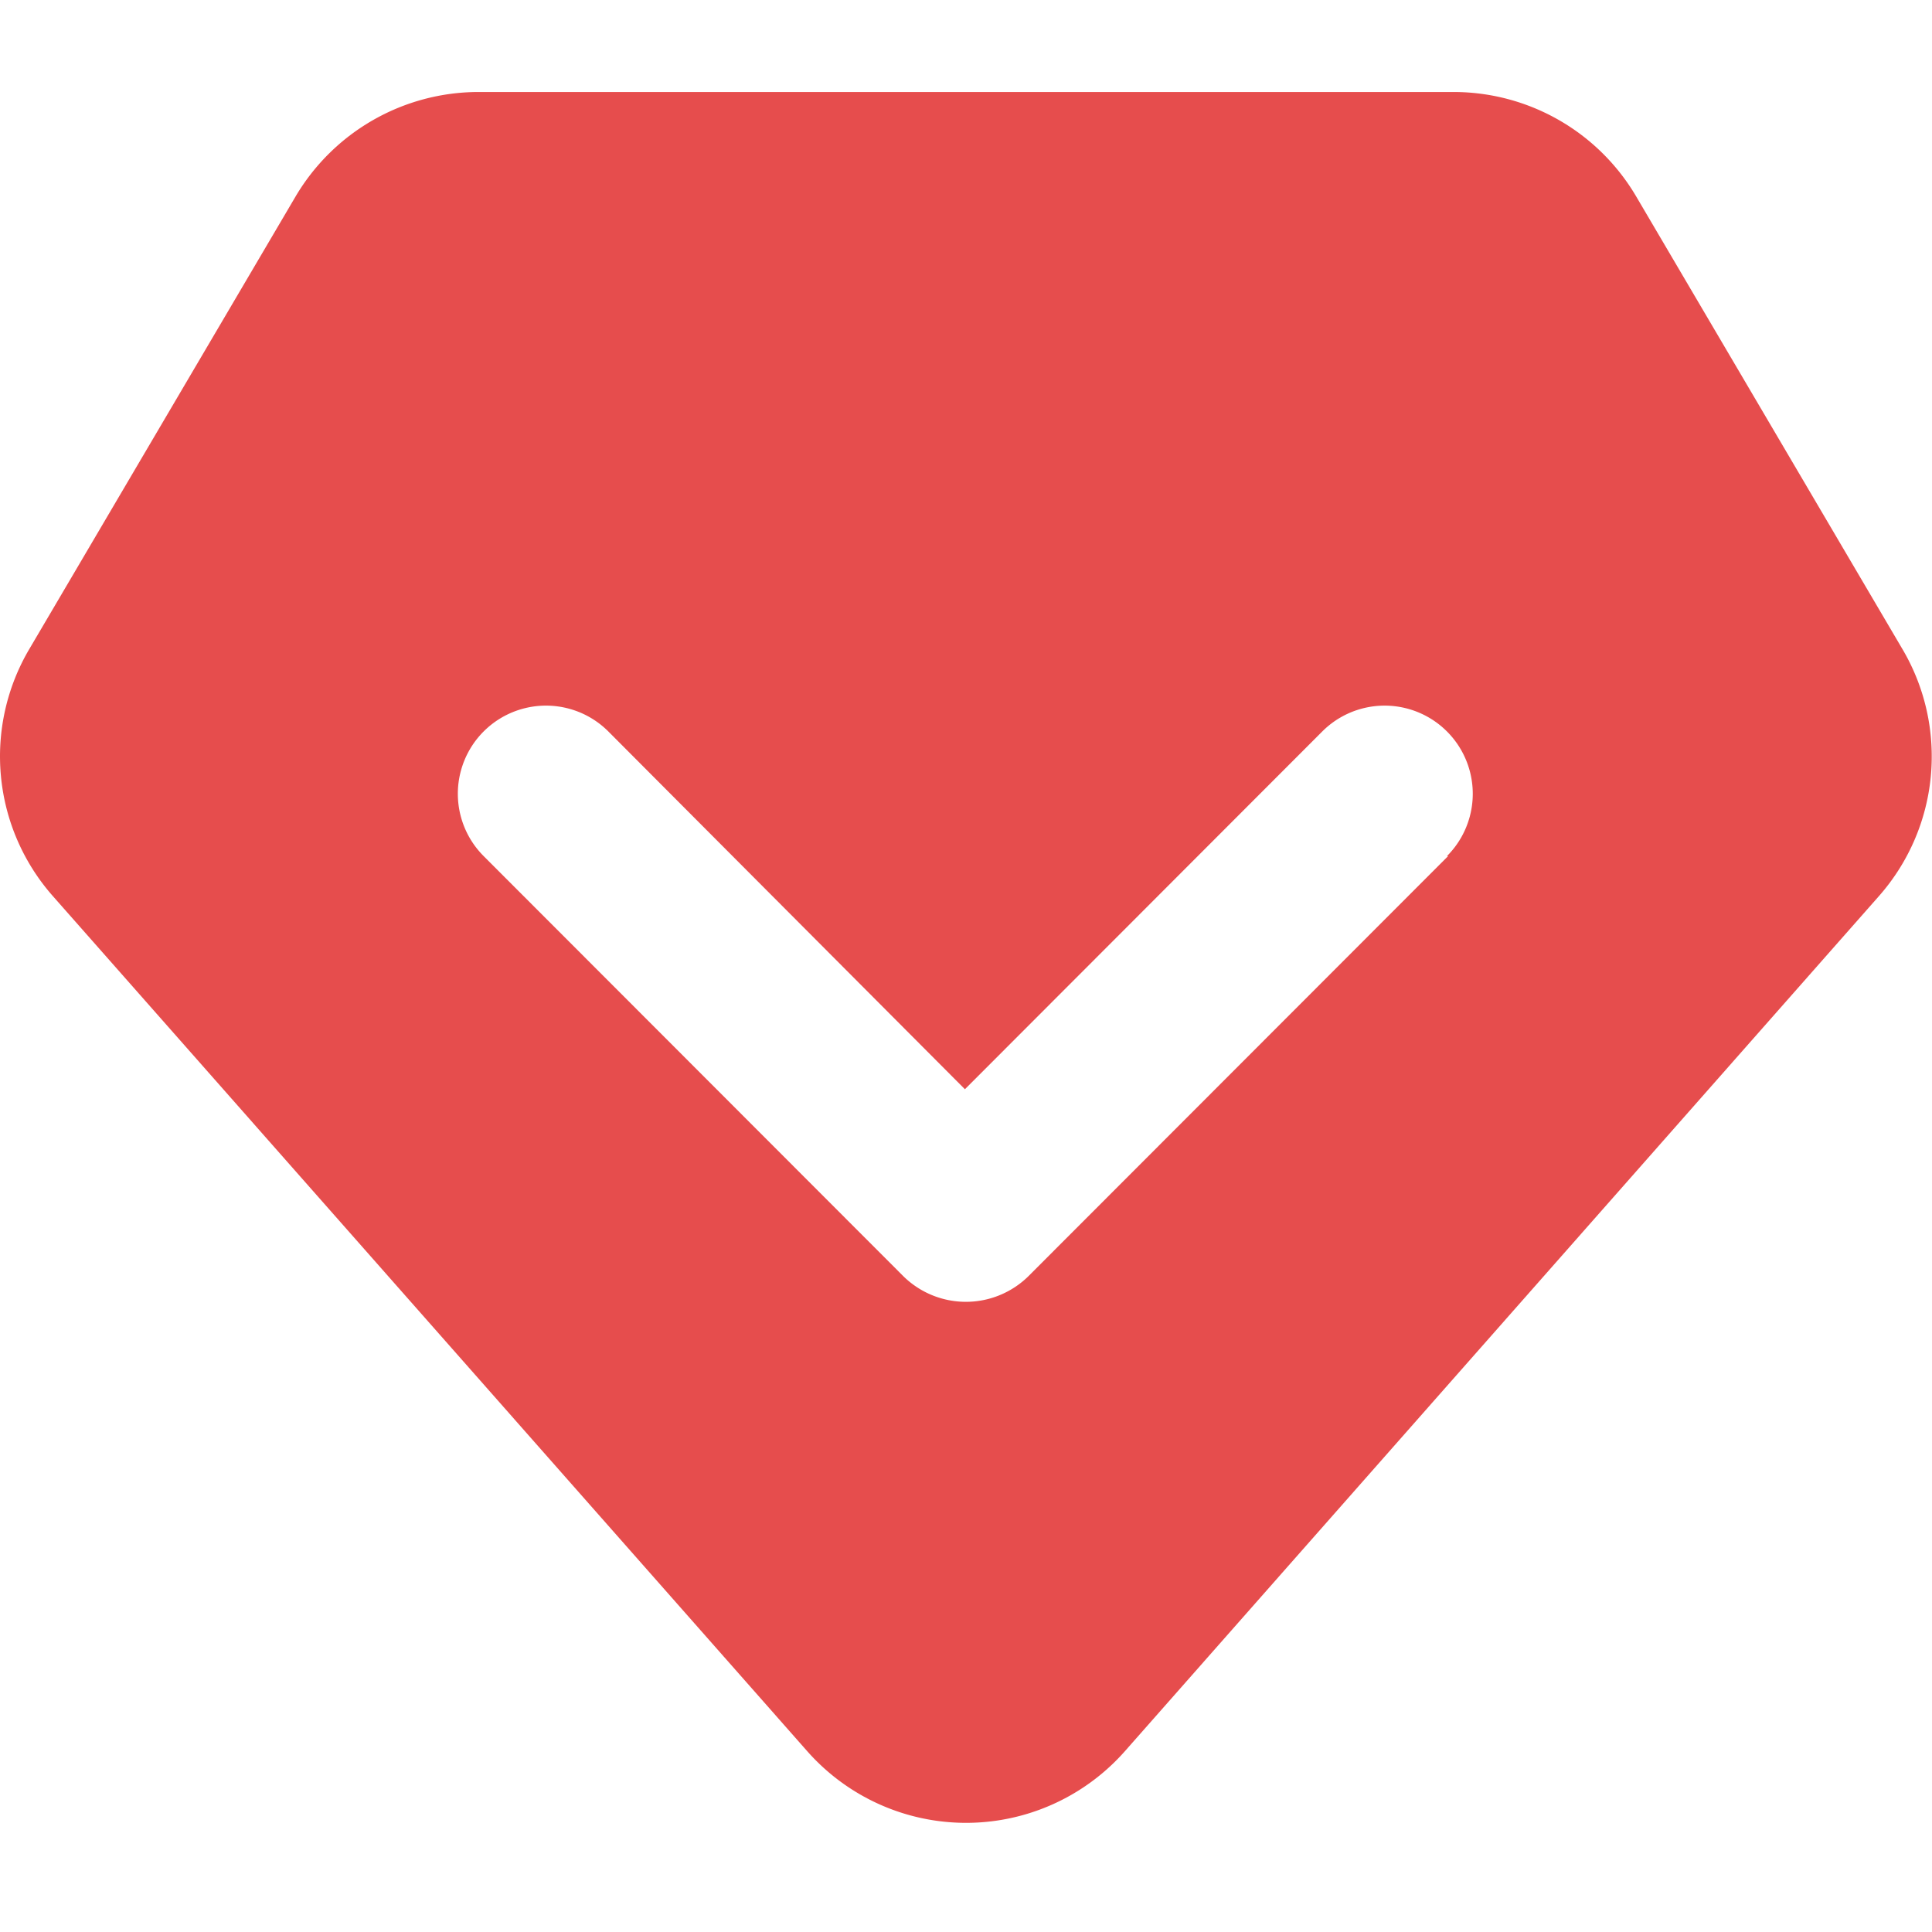 
<svg xmlns="http://www.w3.org/2000/svg" viewBox="0 0 1024 1024"><path fill="#e64d4d" d="M1008.26 343.918L867.143 104.009a112.299 112.299 0 0 0-96.768-55.247H253.5a112.713 112.713 0 0 0-96.744 55.223L15.59 343.918a111.909 111.909 0 0 0 12.507 131.12L427.97 928.305a112.299 112.299 0 0 0 168.131 0l399.701-453.267a111.909 111.909 0 0 0 12.46-131.12zM767.523 453.754l-222.55 222.769a47.25 47.25 0 0 1-66.072 0l-222.55-222.77a46.714 46.714 0 1 1 66.073-66.071l189.001 189.635 189.416-189.635a46.714 46.714 0 1 1 66.072 66.072h.61z"/></svg>